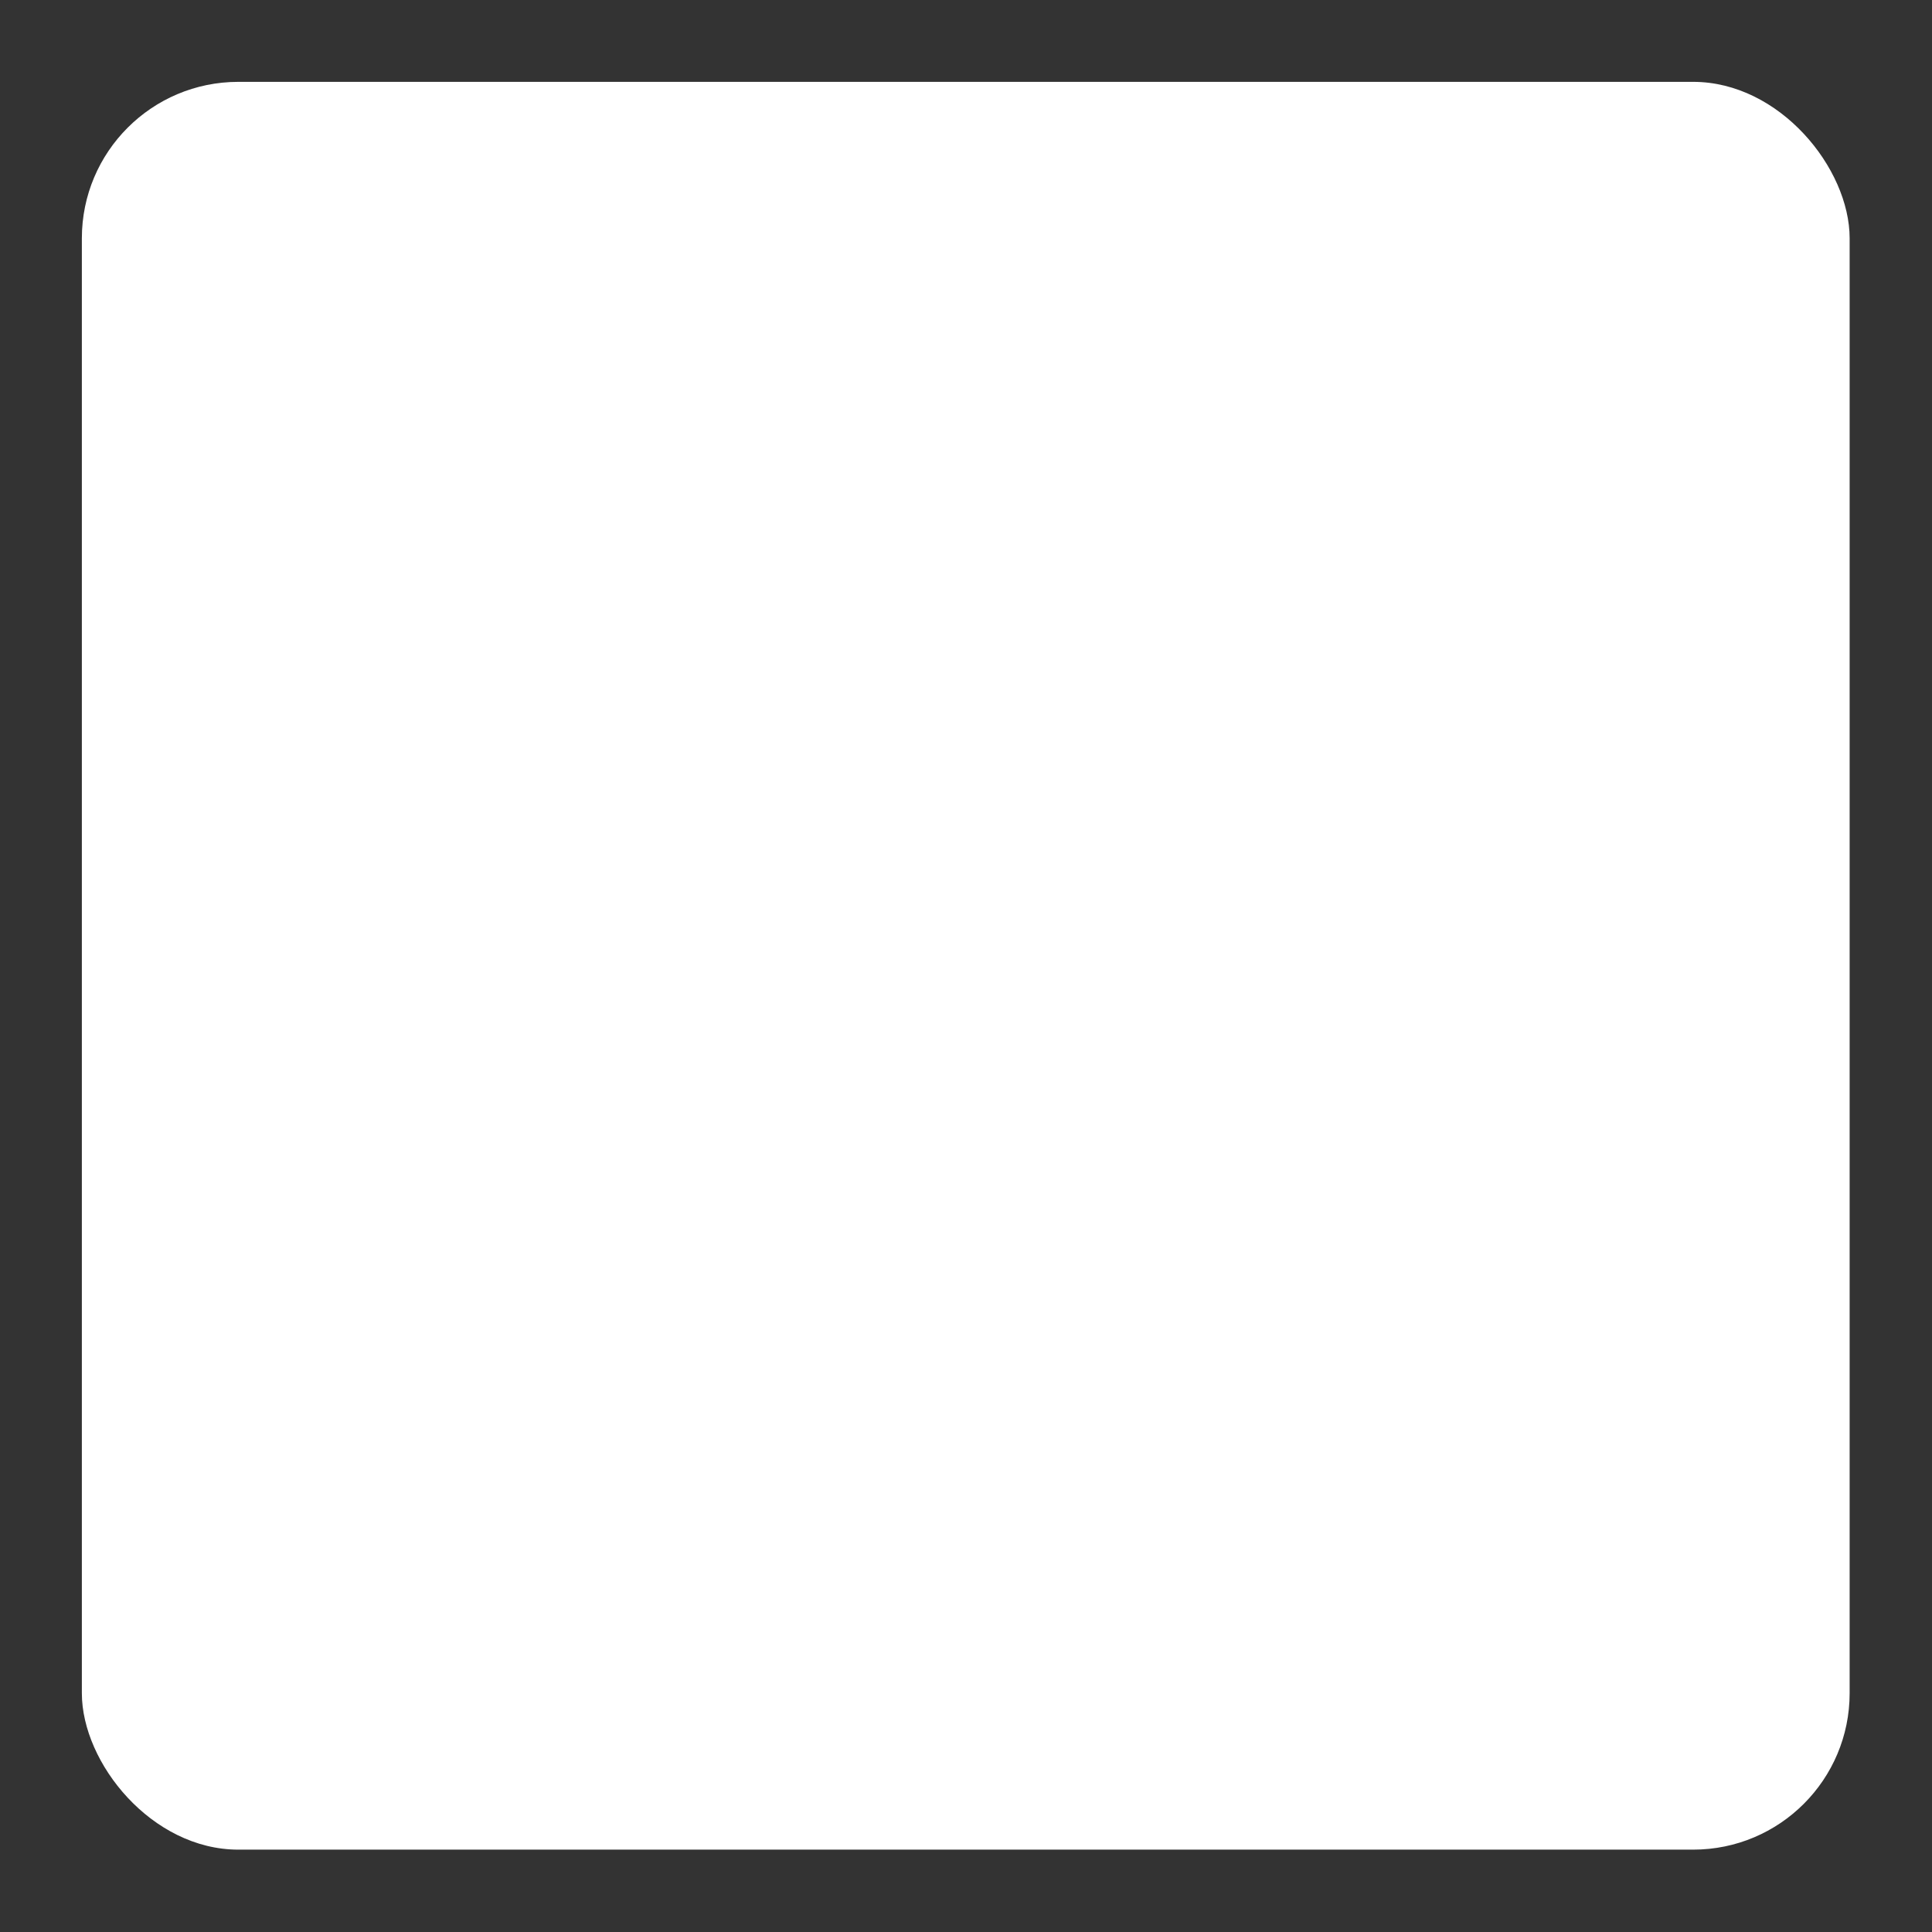 <?xml version="1.0" encoding="UTF-8" standalone="no"?>
<!--Creator: CorelDRAW-->

<svg
   xmlns:dc="http://purl.org/dc/elements/1.1/"
   xmlns:cc="http://creativecommons.org/ns#"
   xmlns:rdf="http://www.w3.org/1999/02/22-rdf-syntax-ns#"
   xmlns:svg="http://www.w3.org/2000/svg"
   xmlns="http://www.w3.org/2000/svg"
   xmlns:sodipodi="http://sodipodi.sourceforge.net/DTD/sodipodi-0.dtd"
   xmlns:inkscape="http://www.inkscape.org/namespaces/inkscape"
   xml:space="preserve"
   width="5mm"
   height="5mm"
   version="1.1"
   style="shape-rendering:geometricPrecision;text-rendering:geometricPrecision;image-rendering:optimizeQuality;fill-rule:evenodd;clip-rule:evenodd"
   viewBox="0 0 88.13 88.13"
   id="svg6"
   sodipodi:docname="fill.svg"
   inkscape:version="0.92.5 (2060ec1f9f, 2020-04-08)"><rect x="0" y="0" width="88.13" height="88.13" fill="#333333" stroke="none"/><defs
   id="defs10" /><sodipodi:namedview
   pagecolor="#ffffff"
   bordercolor="#666666"
   borderopacity="1"
   objecttolerance="10"
   gridtolerance="10"
   guidetolerance="10"
   inkscape:pageopacity="0"
   inkscape:pageshadow="2"
   inkscape:window-width="1920"
   inkscape:window-height="1043"
   id="namedview8"
   showgrid="false"
   inkscape:zoom="12.488333"
   inkscape:cx="9.4488189"
   inkscape:cy="9.4488189"
   inkscape:window-x="0"
   inkscape:window-y="0"
   inkscape:window-maximized="1"
   inkscape:current-layer="svg6" />
    <g
   id="Ebene_x0020_1"
   transform="matrix(0.915,0,0,0.915,3.734,3.734)"
   style="stroke:none;stroke-width:2.459;stroke-linejoin:round;stroke-miterlimit:4;stroke-dasharray:none;stroke-opacity:1">
        <rect
   width="88.13"
   height="88.13"
   style="fill:#ffffff;stroke:none;stroke-width:2.459;stroke-linejoin:round;stroke-miterlimit:4;stroke-dasharray:none;stroke-opacity:1"
   id="rect3"
   x="0"
   y="0"
   ry="7.799" />
    </g>
</svg>